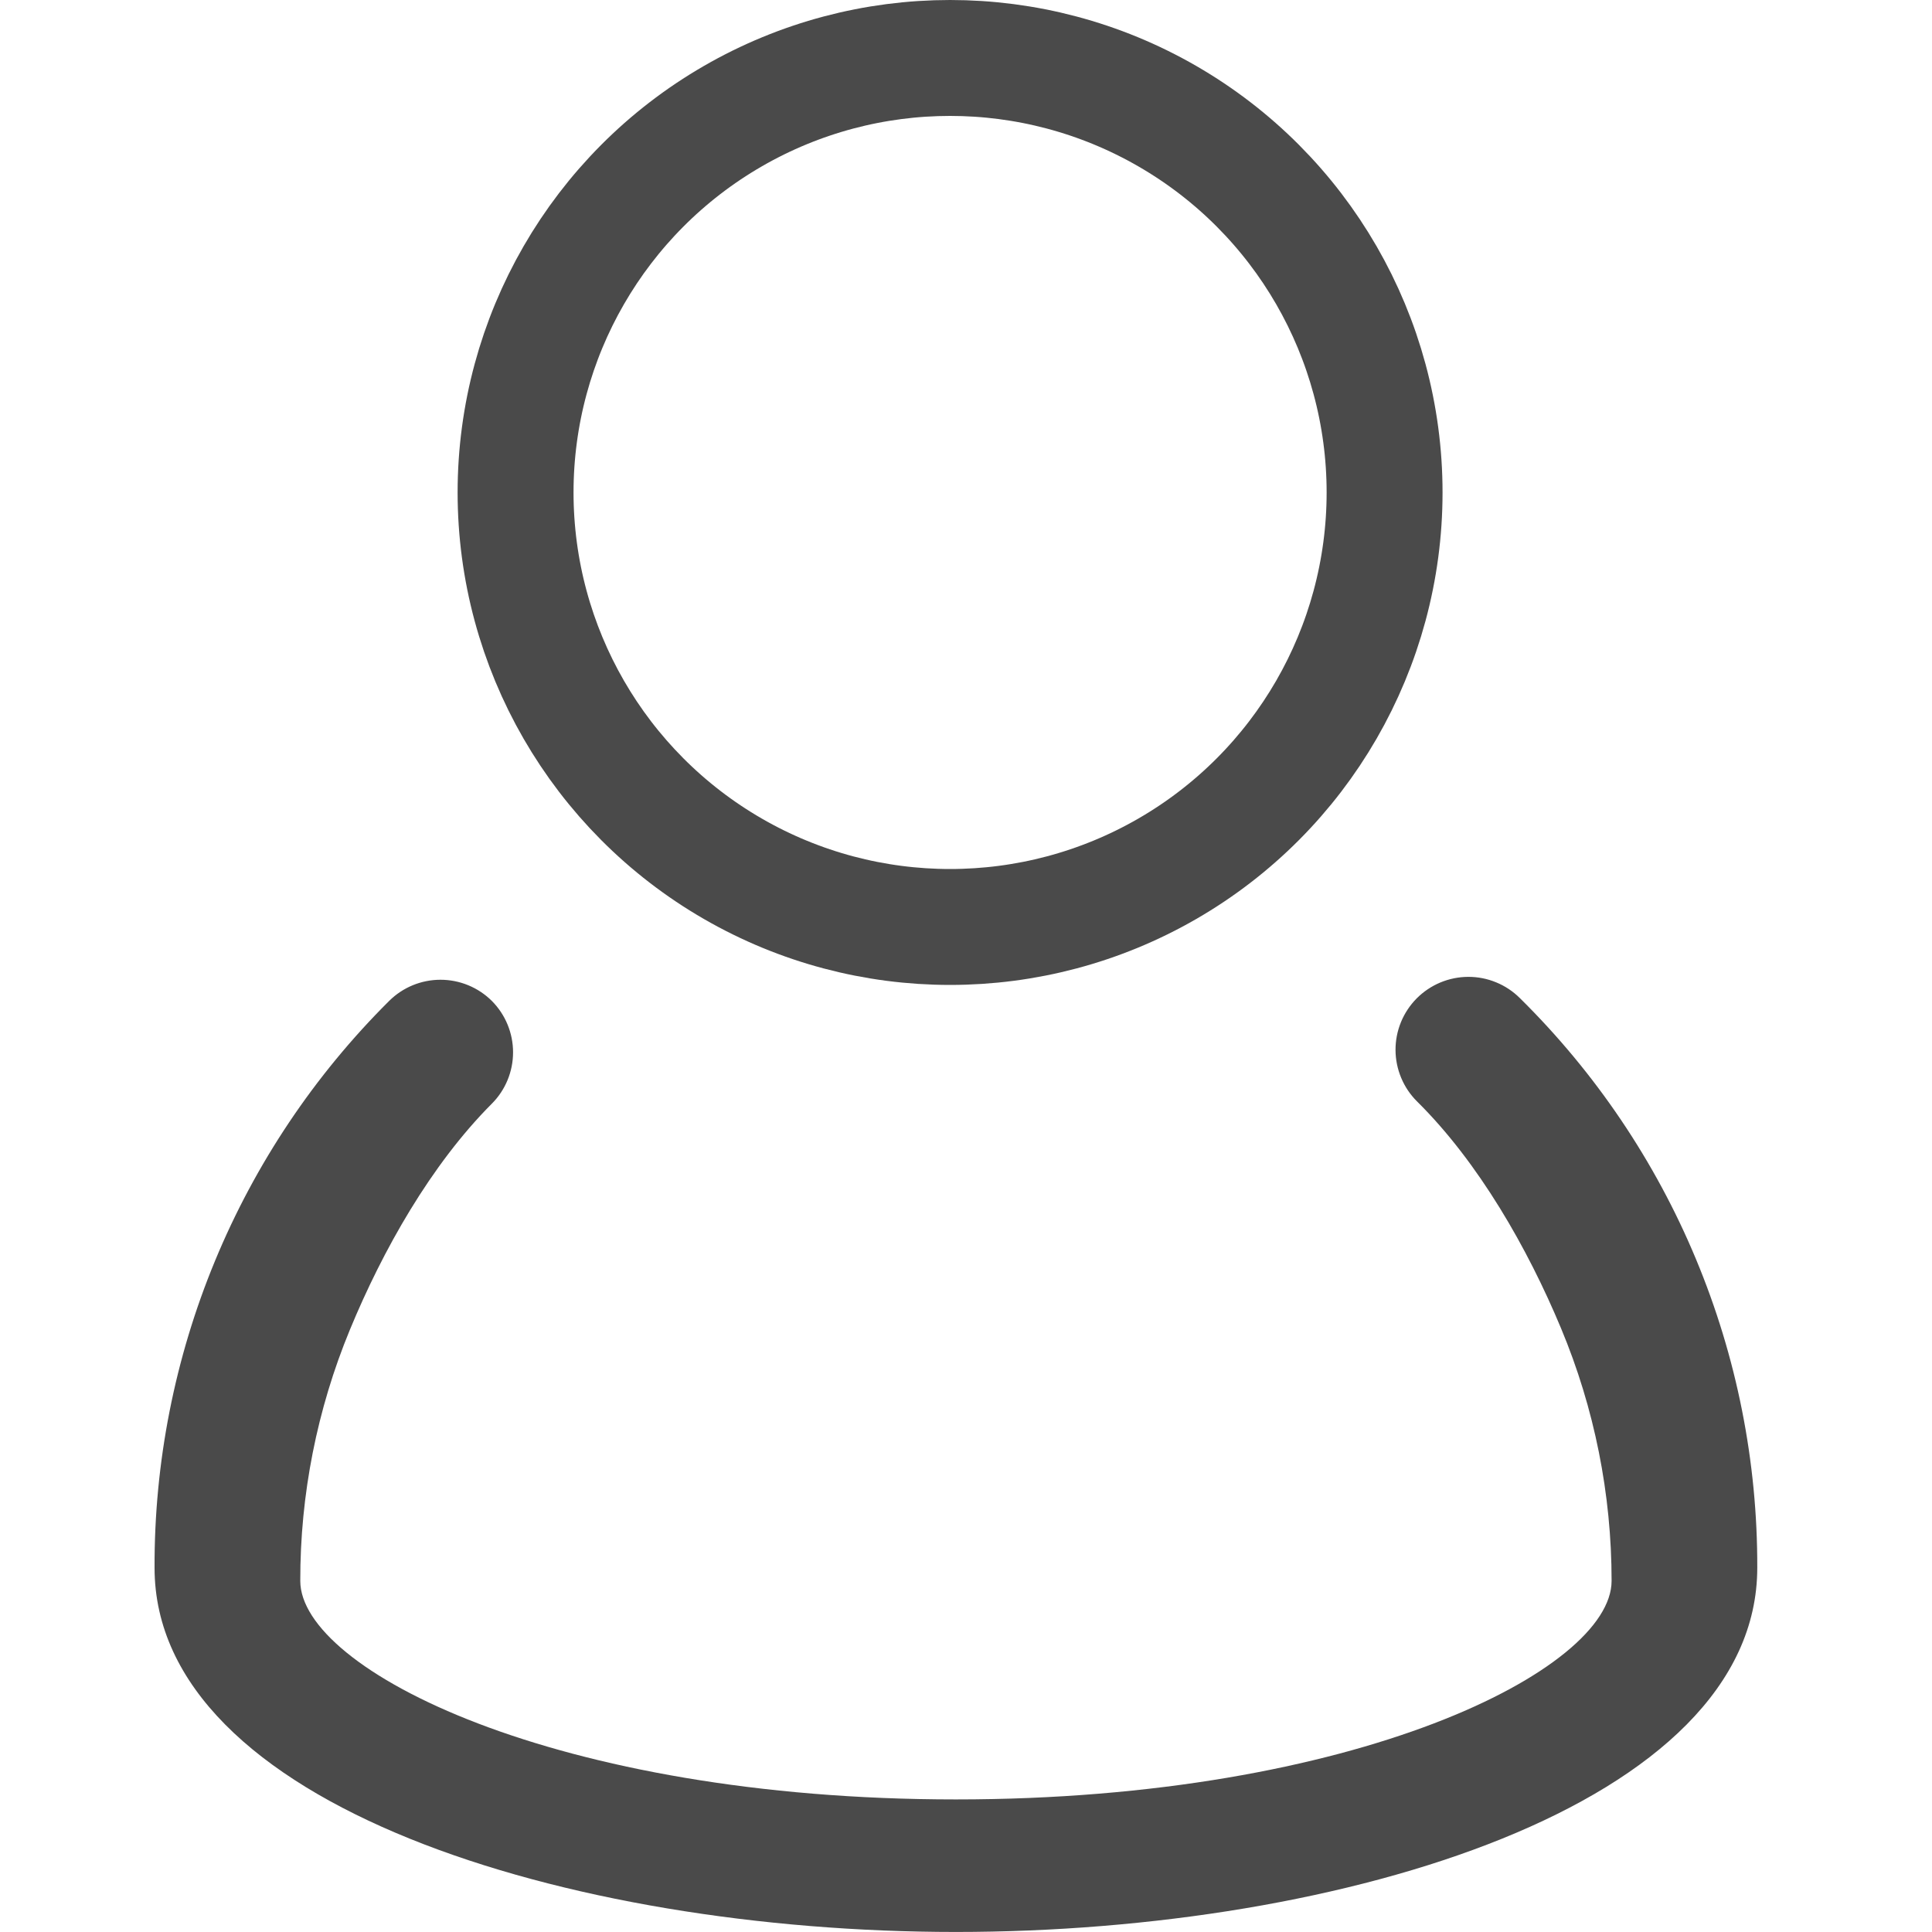 <svg width="50" height="50" viewBox="0 0 50 50" fill="none" xmlns="http://www.w3.org/2000/svg">
<path d="M39.332 25.829C39.156 25.654 38.948 25.516 38.718 25.422C38.489 25.328 38.244 25.28 37.996 25.281C37.748 25.282 37.503 25.332 37.275 25.427C37.046 25.523 36.839 25.663 36.664 25.838C36.49 26.014 36.351 26.223 36.257 26.452C36.163 26.681 36.115 26.927 36.116 27.174C36.117 27.422 36.167 27.667 36.263 27.896C36.358 28.124 36.498 28.332 36.674 28.506C38.269 30.085 39.535 32.304 40.399 34.375C41.264 36.446 41.708 38.668 41.708 40.913C41.708 43.213 35.09 46.569 24.739 46.569C14.389 46.569 7.771 43.213 7.771 40.913C7.768 38.683 8.204 36.475 9.055 34.414C9.906 32.353 11.154 30.141 12.729 28.563C13.081 28.21 13.278 27.732 13.278 27.234C13.278 26.736 13.081 26.258 12.729 25.904C12.376 25.553 11.898 25.356 11.4 25.356C10.902 25.356 10.424 25.553 10.071 25.904C8.139 27.826 6.607 30.112 5.565 32.63C4.523 35.148 3.991 37.848 4 40.573C4 46.7 14.69 49.999 24.739 49.999C34.788 49.999 45.478 46.7 45.478 40.573C45.486 37.83 44.946 35.113 43.89 32.582C42.835 30.05 41.285 27.755 39.332 25.829Z" fill="#4A4A4A"/>
<circle cx="24.588" cy="12.745" r="11.245" stroke="#4A4A4A" stroke-width="3"/>
</svg>
